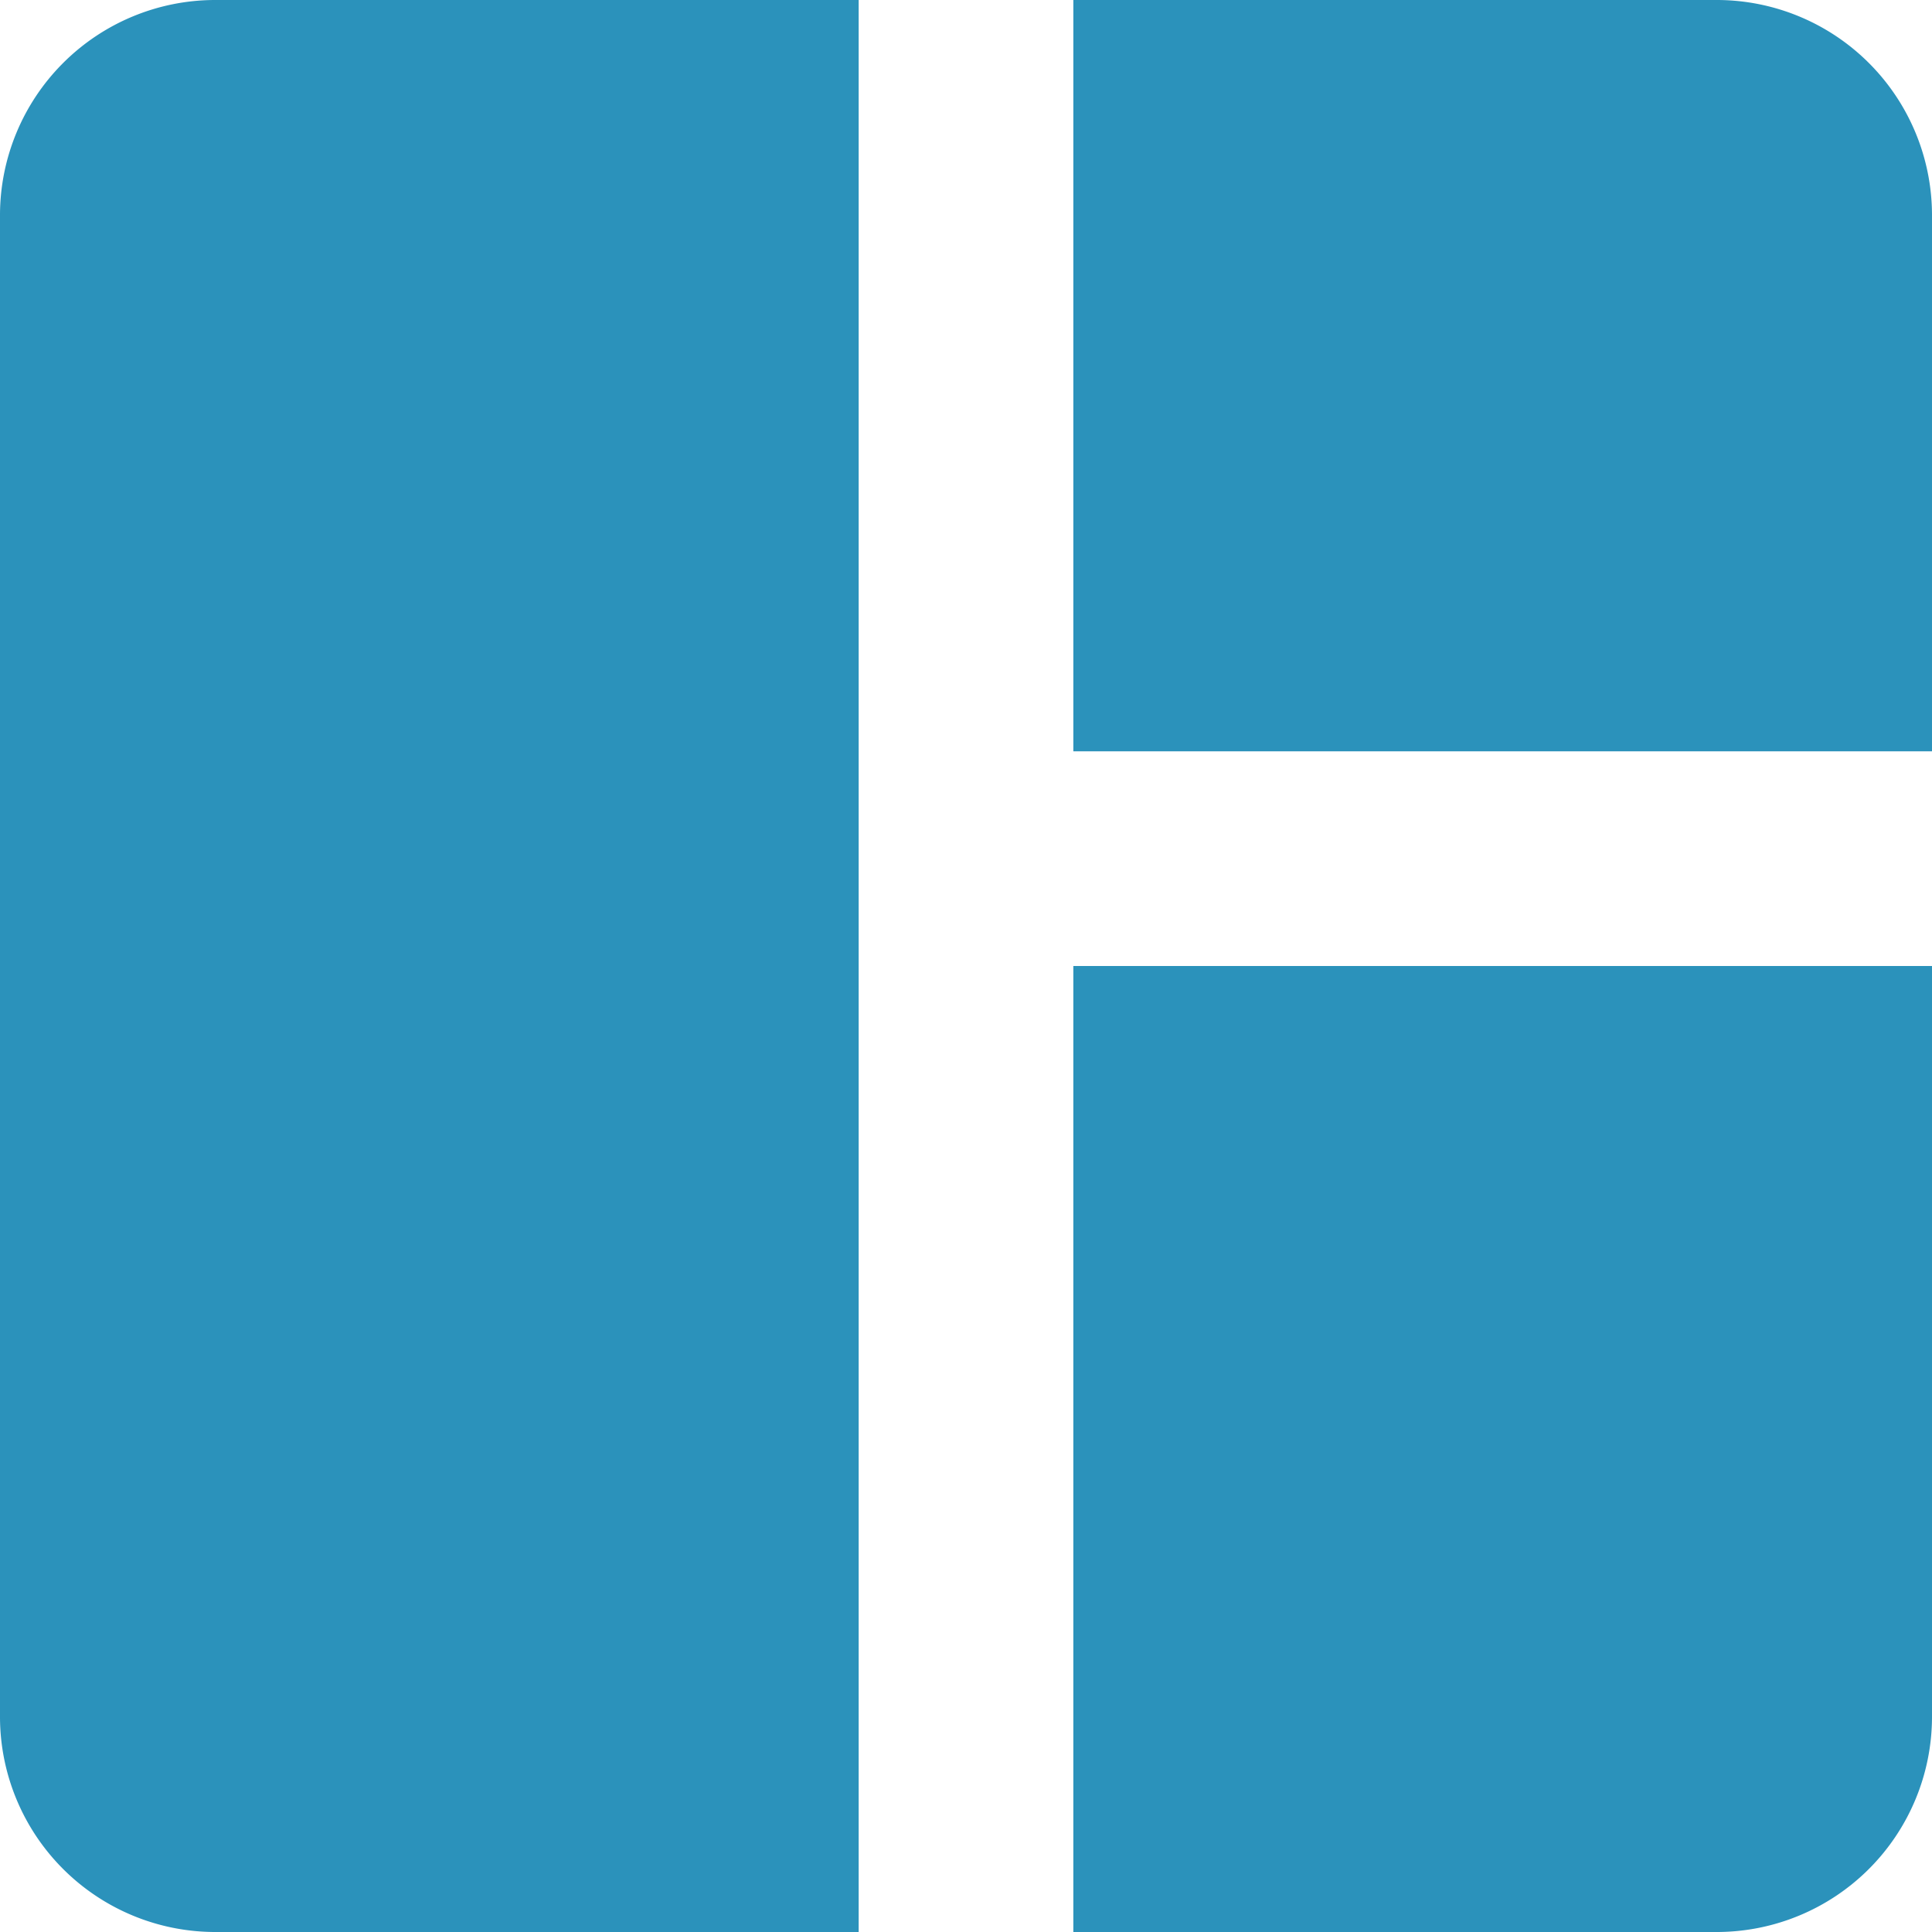 <svg xmlns="http://www.w3.org/2000/svg" width="18" height="18" viewBox="0 0 18 18">
  <path id="Path_200" data-name="Path 200" d="M11,21H5a2.006,2.006,0,0,1-2-2V5A2.006,2.006,0,0,1,5,3h6Zm2,0h6a2.006,2.006,0,0,0,2-2V12H13Zm8-11V5a2.006,2.006,0,0,0-2-2H13v7Z" transform="translate(-3 -3)" fill="#2b92bb"/>
</svg>
